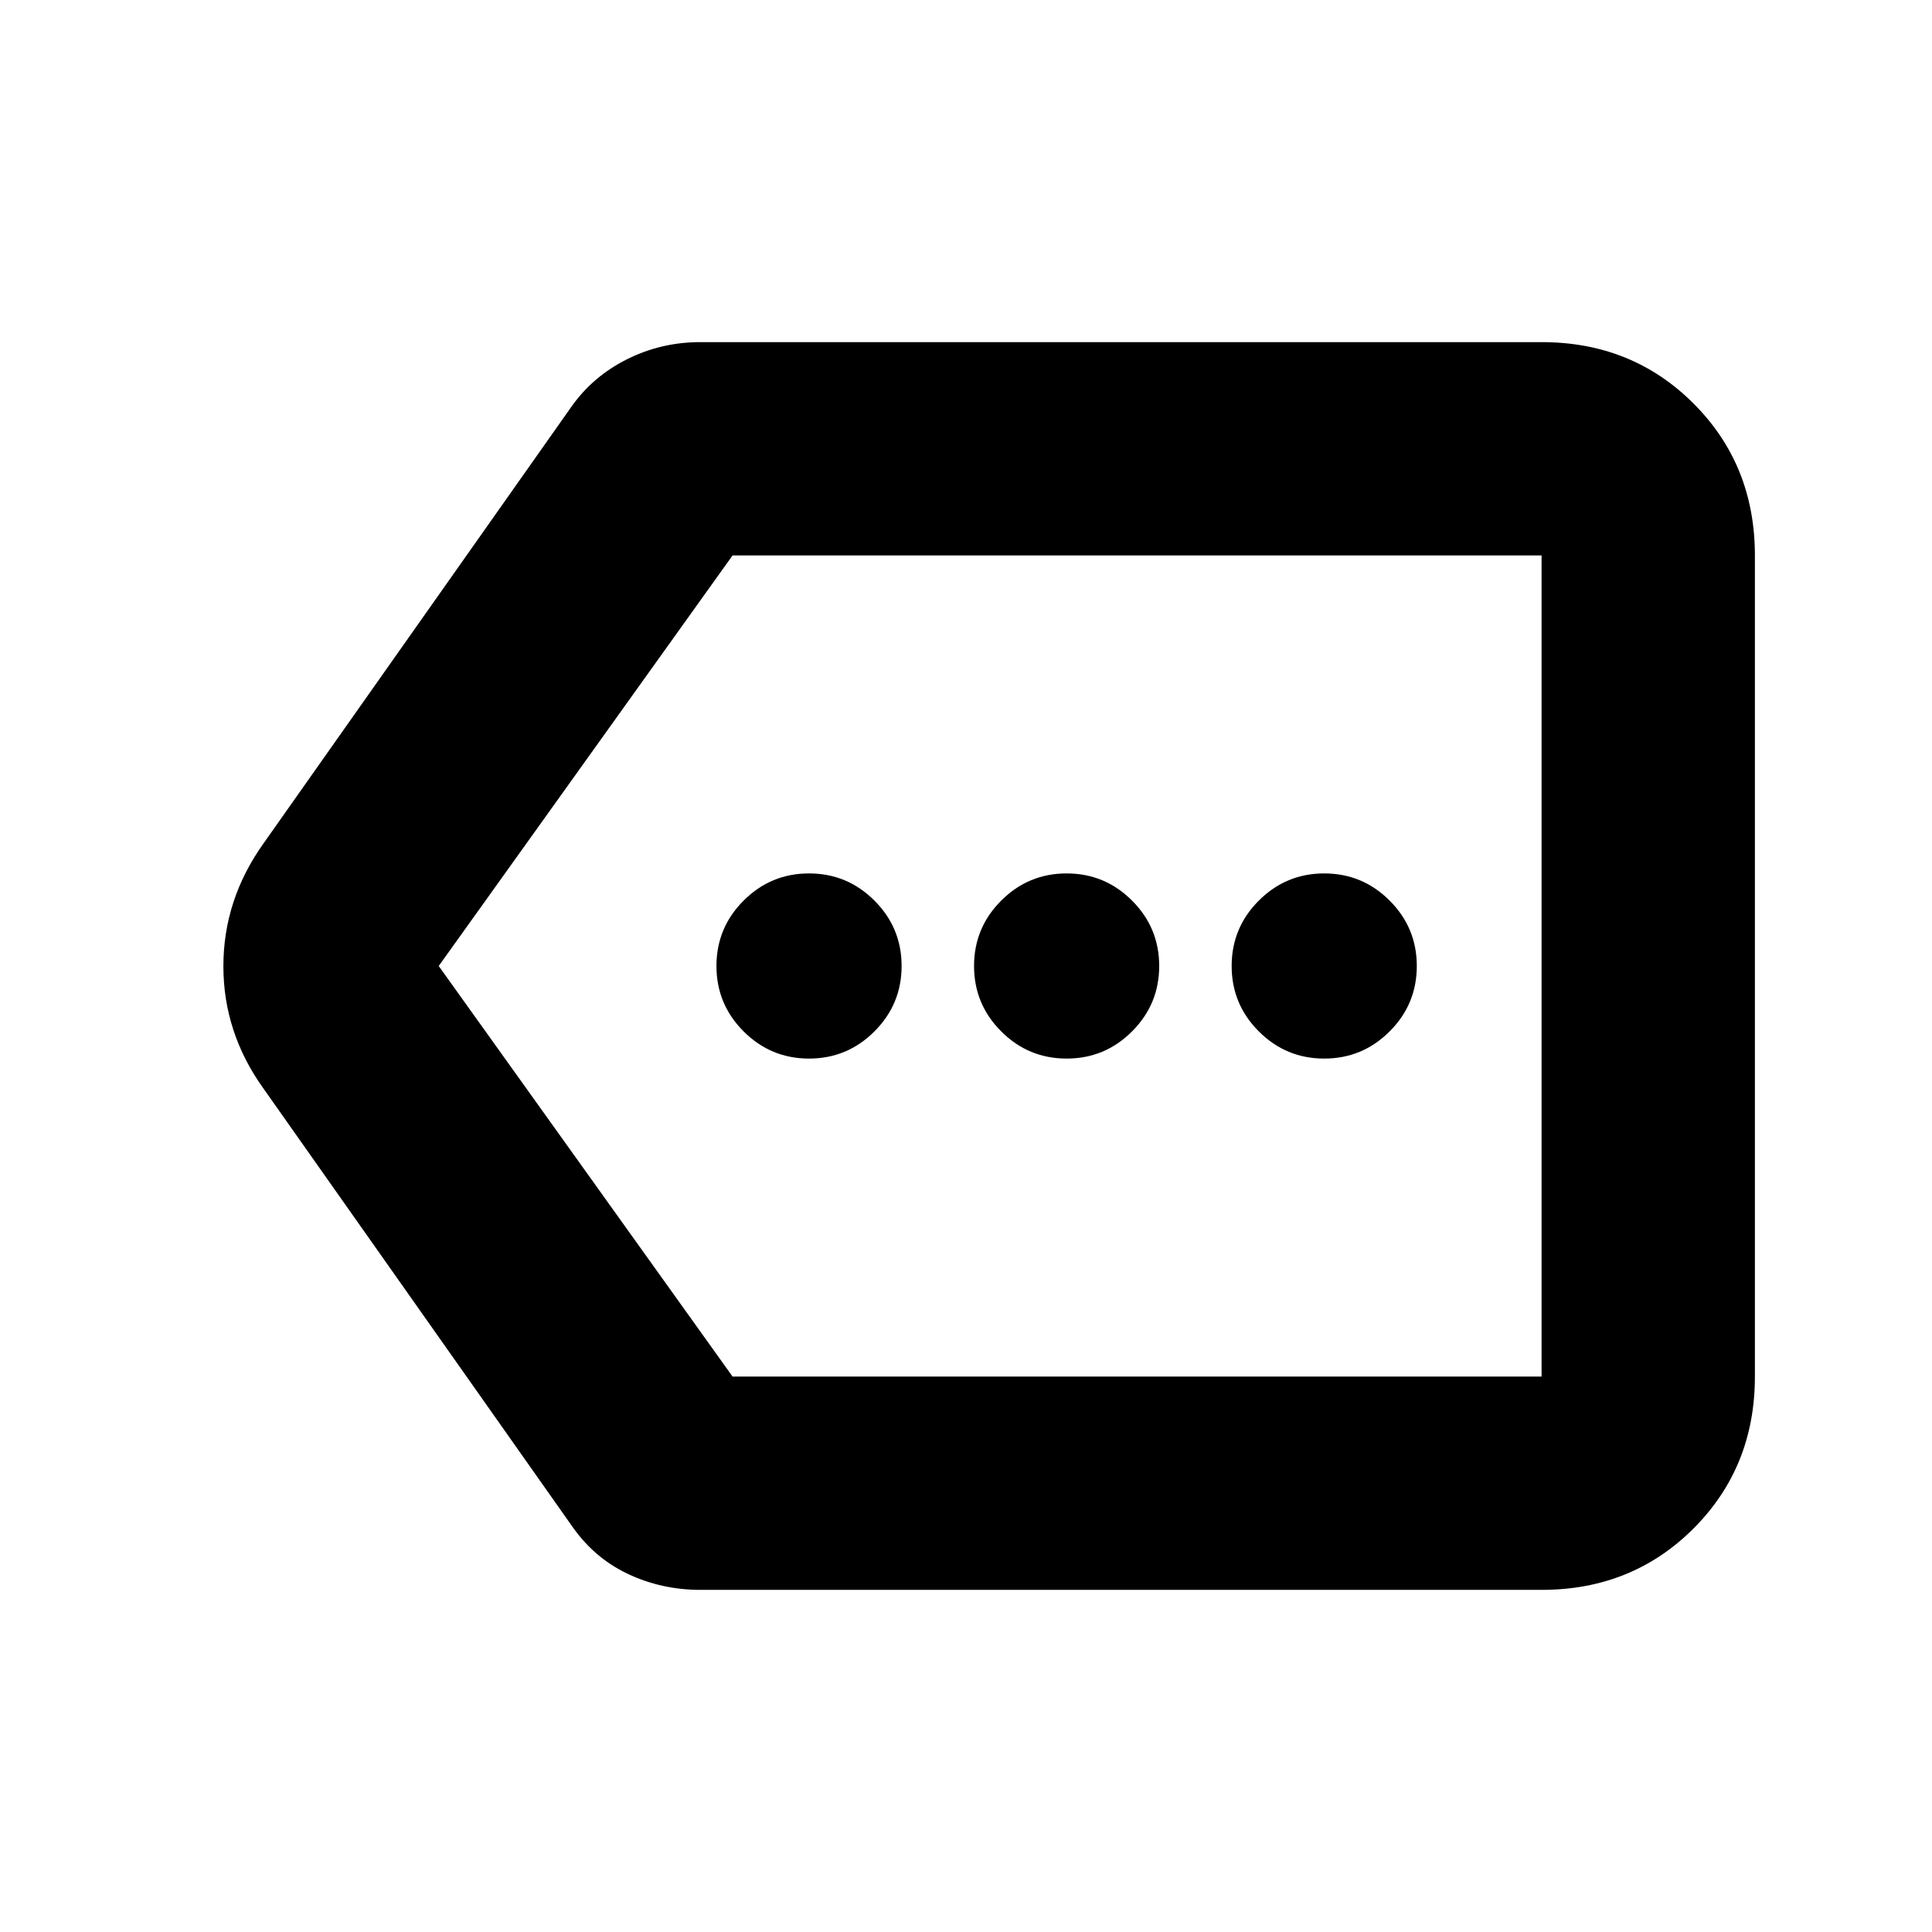<svg xmlns="http://www.w3.org/2000/svg" height="24" viewBox="0 -960 960 960" width="24"><path d="M348-170q-19.27 0-36.14-8Q295-186 284-202L131-419q-20-27.8-20-60.9 0-33.1 20-61.1l153-217q10.67-15.06 27.64-23.53T348-790h418q45 0 75.5 30.5T872-684v408q0 45-30.5 75.5T766-170H348Zm418-106v-408 408Zm-402 0h402v-408H364L218-480l146 204Zm38-158q19 0 32.5-13.5T448-480q0-19-13.5-32.5T402-526q-19 0-32.5 13.5T356-480q0 19 13.5 32.5T402-434Zm128 0q19 0 32.5-13.5T576-480q0-19-13.5-32.5T530-526q-19 0-32.5 13.5T484-480q0 19 13.5 32.5T530-434Zm128 0q19 0 32.5-13.5T704-480q0-19-13.5-32.5T658-526q-19 0-32.5 13.5T612-480q0 19 13.5 32.5T658-434Z"/></svg>